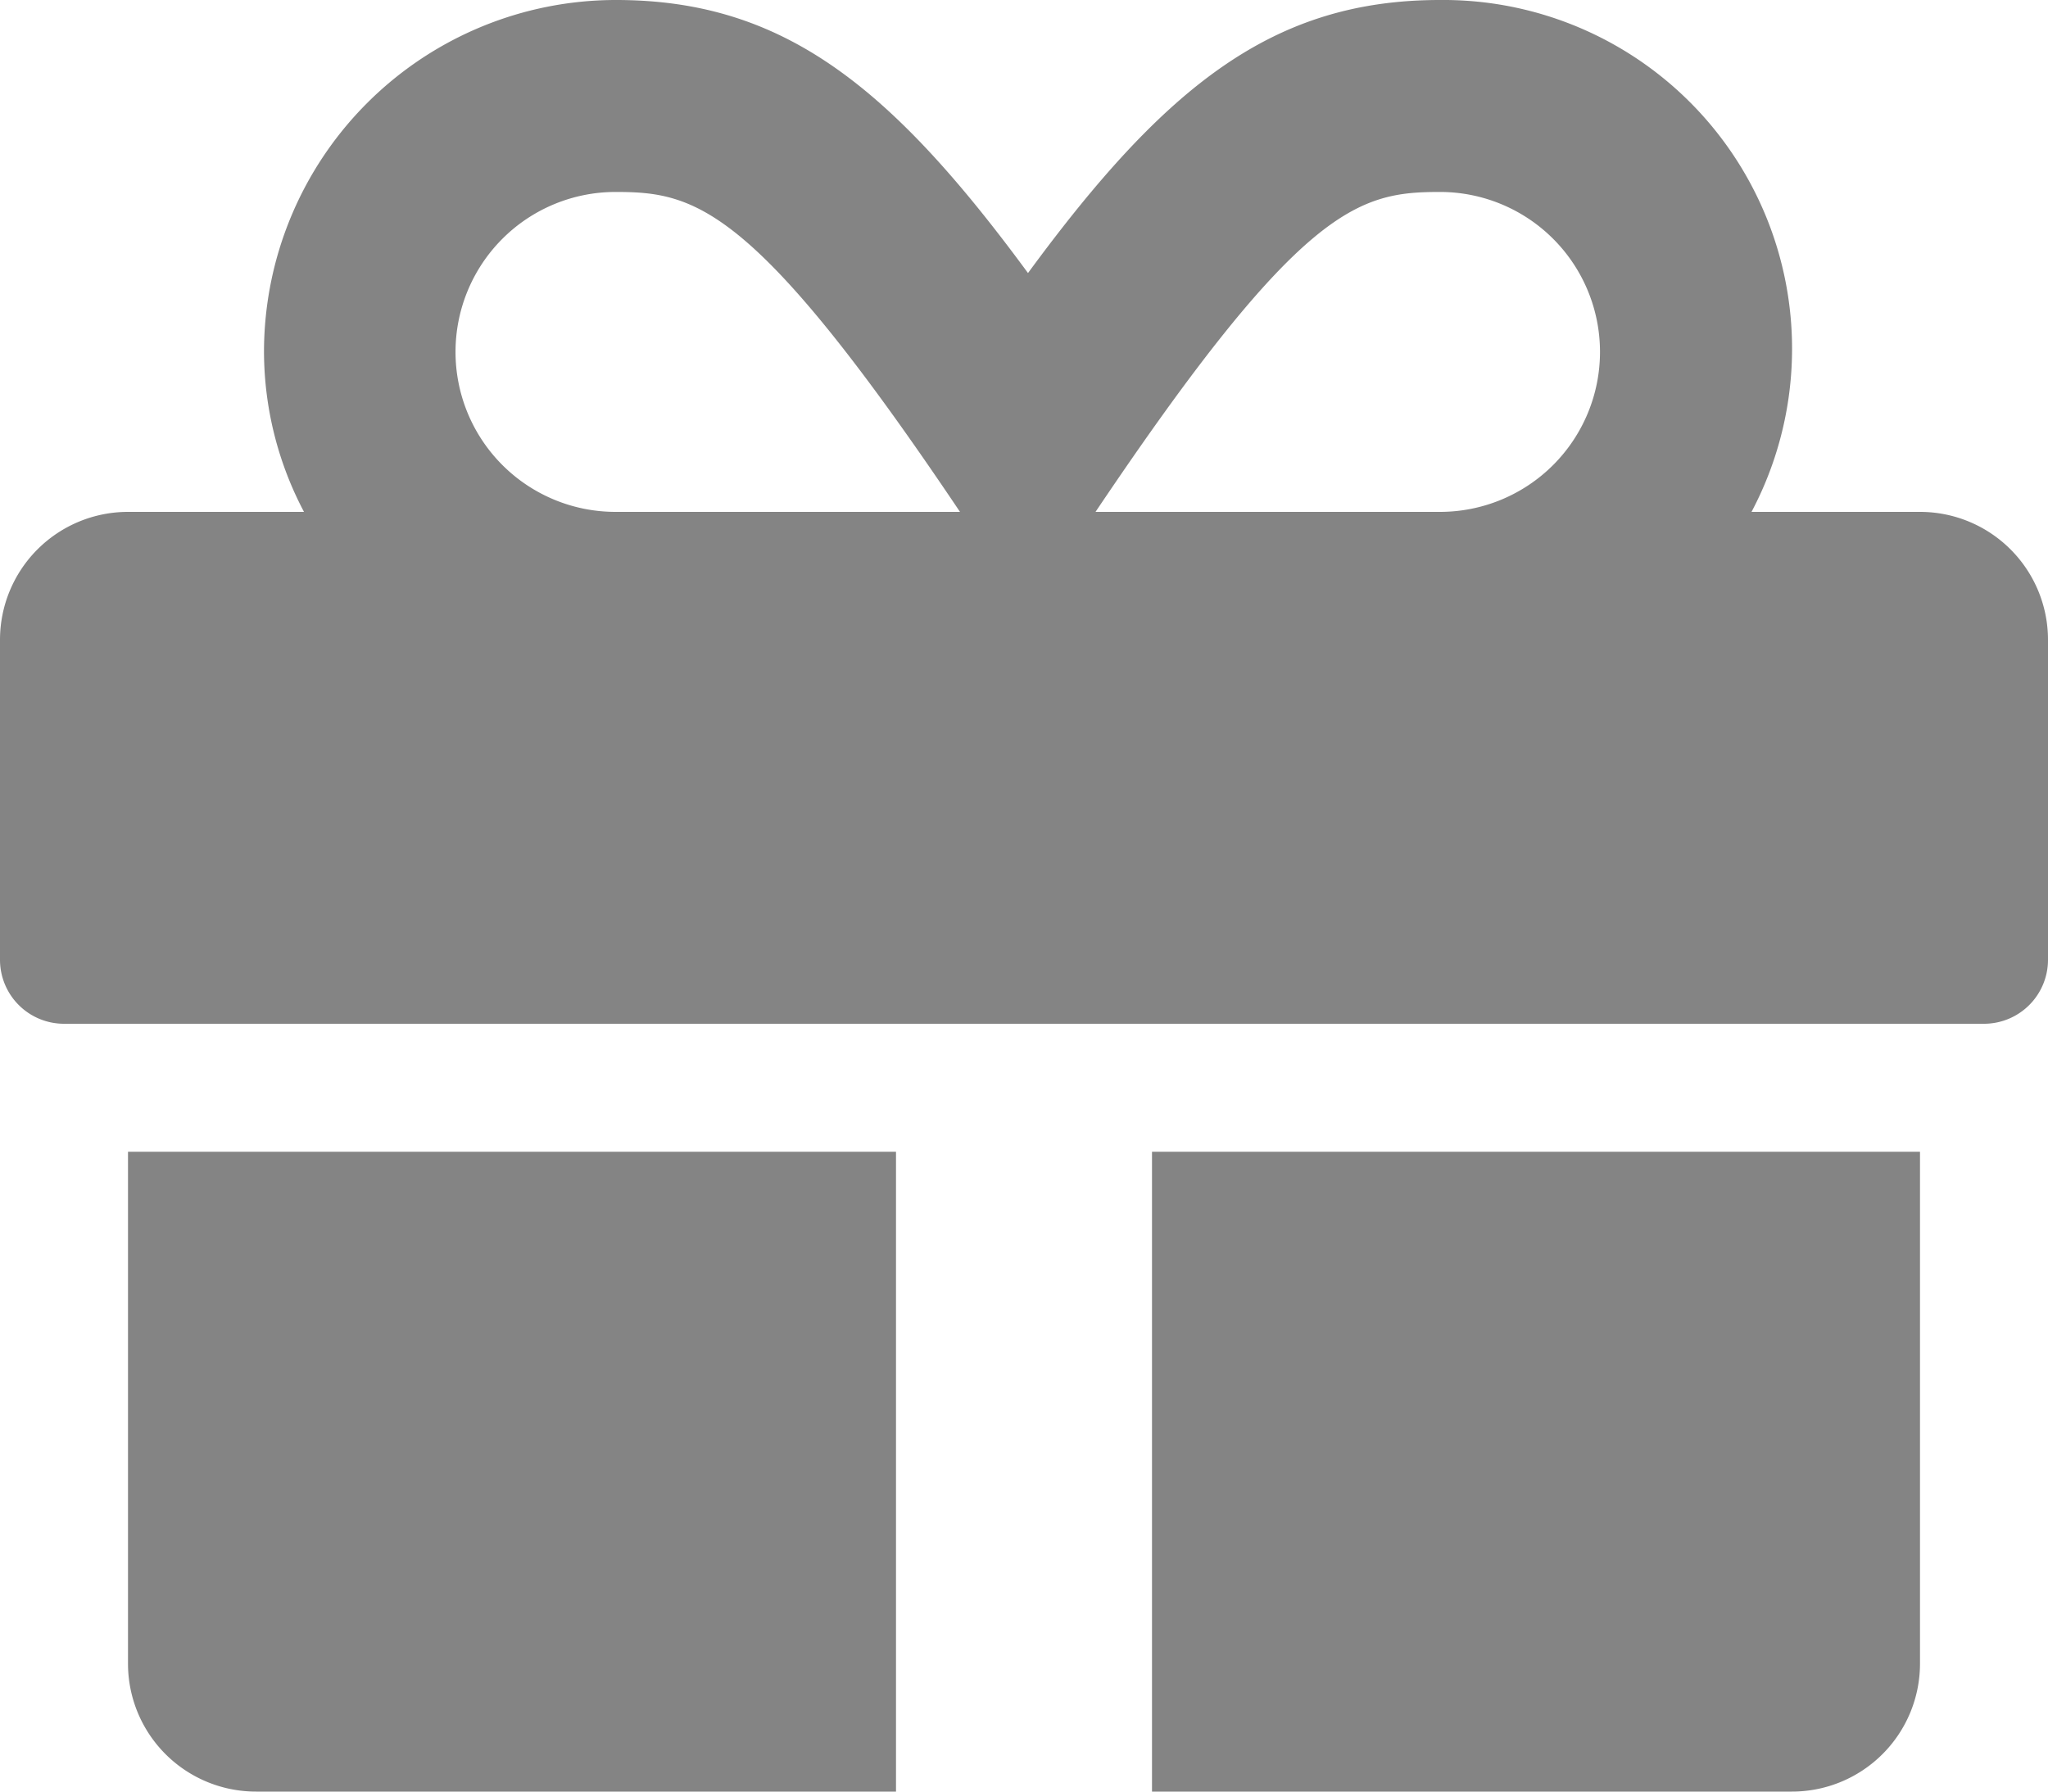 <svg id="Layer_1" data-name="Layer 1" xmlns="http://www.w3.org/2000/svg" viewBox="0 0 128 112"><defs><style>.cls-1{fill:#848484;}</style></defs><path id="Icon_awesome-gift" data-name="Icon awesome-gift" class="cls-1" d="M8,112a8,8,0,0,0,8,8H56V80H8Zm64,8h40a8,8,0,0,0,8-8V80H72Zm48-80H109.47A21.8,21.8,0,0,0,90,8C79.6,8,72.87,13.32,64.25,25.07,55.62,13.32,48.9,8,38.5,8a22,22,0,0,0-22,22A21.51,21.51,0,0,0,19,40H8a8,8,0,0,0-8,8V68a4,4,0,0,0,4,4H124a4,4,0,0,0,4-4V48A8,8,0,0,0,120,40ZM38.47,40a10,10,0,0,1,0-20c5,0,8.65.82,21.53,20ZM90,40H68.47C81.32,20.87,84.9,20,90,20a10,10,0,0,1,0,20Z" transform="translate(0 -8)"/></svg>